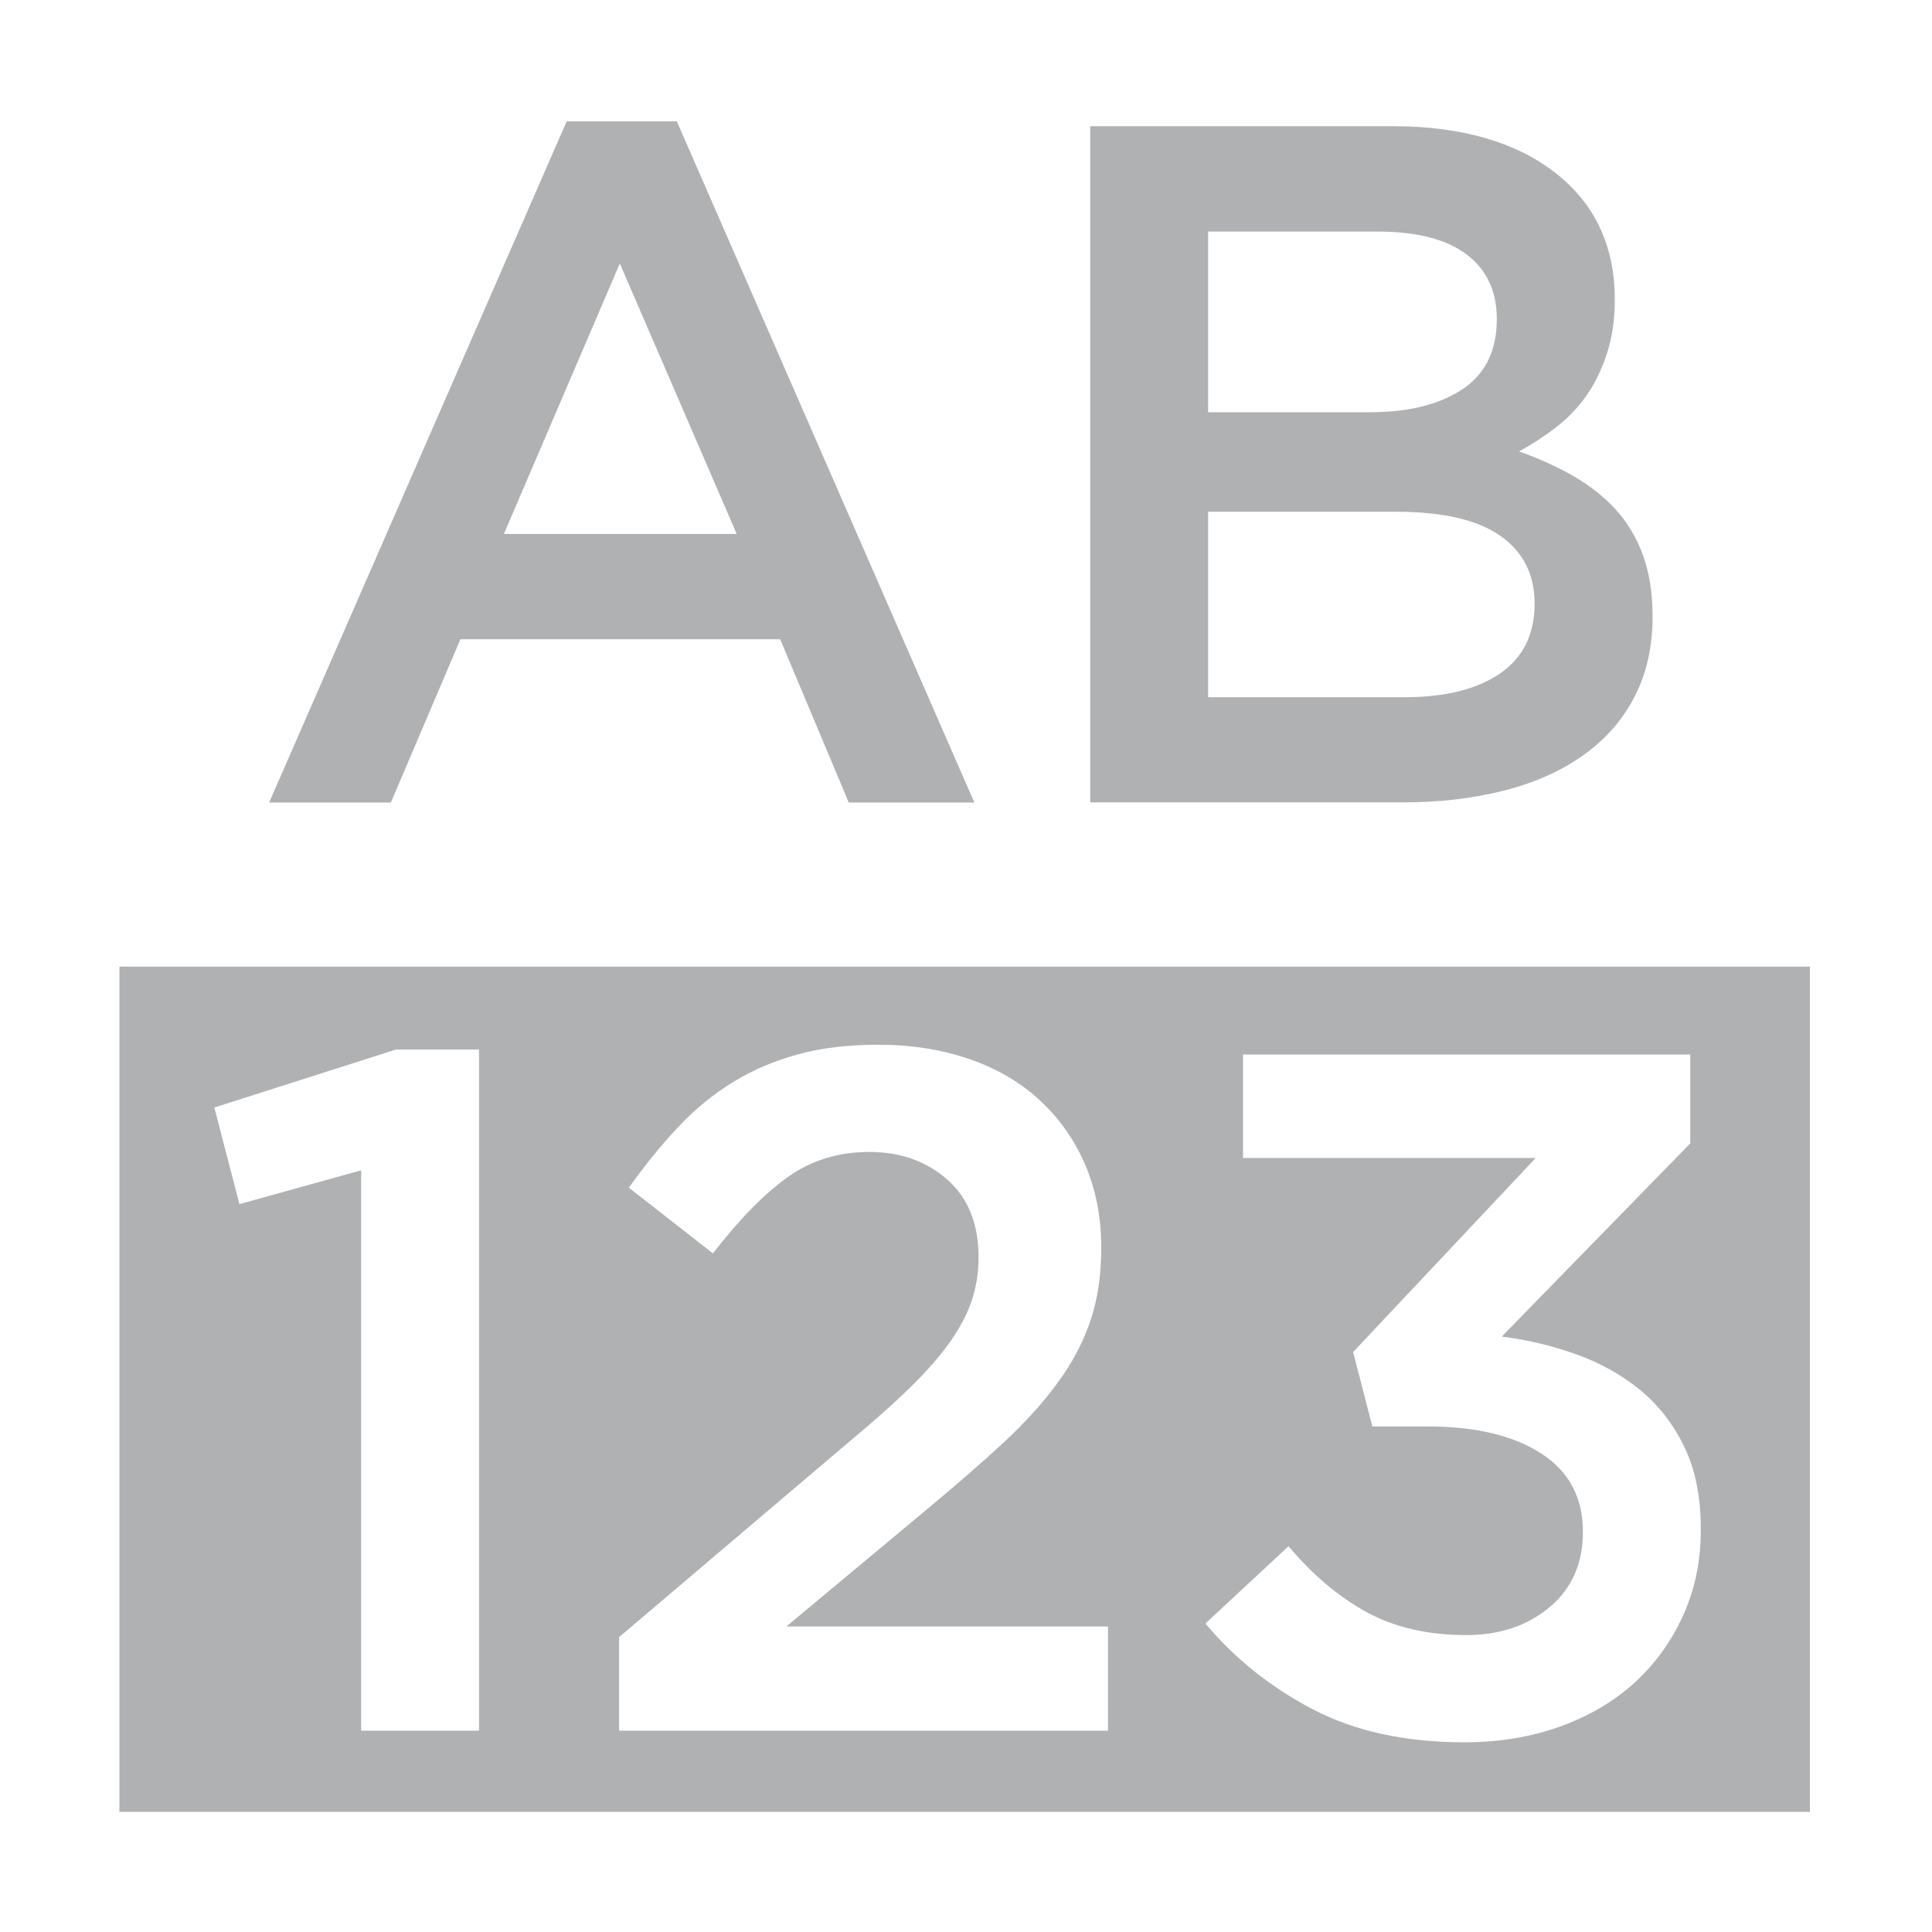 <svg xmlns="http://www.w3.org/2000/svg" xmlns:xlink="http://www.w3.org/1999/xlink" id="Laag_1" width="16" height="16" x="0" y="0" enable-background="new .511 .495 16 16" version="1.1" viewBox="0.511 0.495 16 16" xml:space="preserve"><g><defs><rect id="SVGID_1_" width="16.001" height="16" x=".511" y=".495"/></defs><clipPath id="SVGID_2_"><use overflow="visible" xlink:href="#SVGID_1_"/></clipPath></g><g><path fill="#AFB1B3" d="M8.58,7.141H7.54L6.972,5.789H4.324L3.748,7.141H2.74L5.204,1.5h0.912L8.58,7.141z M5.644,2.677l-0.96,2.24 h1.928L5.644,2.677z"/><path fill="#AFB1B3" d="M13.39,1.925c0.328,0.256,0.494,0.606,0.494,1.05c0,0.171-0.023,0.323-0.068,0.457 c-0.045,0.133-0.102,0.25-0.174,0.349c-0.07,0.099-0.156,0.186-0.254,0.26C13.29,4.116,13.19,4.18,13.091,4.233 c0.164,0.059,0.314,0.126,0.449,0.204c0.135,0.078,0.252,0.169,0.35,0.276s0.174,0.233,0.227,0.379s0.08,0.315,0.08,0.507 c0,0.25-0.049,0.471-0.148,0.663c-0.098,0.192-0.238,0.353-0.42,0.483c-0.18,0.13-0.398,0.229-0.654,0.295s-0.537,0.1-0.846,0.1 H9.54v-5.6h2.508C12.612,1.541,13.06,1.669,13.39,1.925z M12.62,3.72c0.191-0.126,0.287-0.32,0.287-0.583 c0-0.231-0.084-0.409-0.25-0.535c-0.168-0.126-0.412-0.189-0.73-0.189h-1.411v1.496h1.339C12.175,3.909,12.429,3.846,12.62,3.72z M12.933,6.073c0.191-0.131,0.287-0.324,0.287-0.58c0-0.24-0.094-0.427-0.283-0.56s-0.477-0.2-0.865-0.2h-1.556v1.536h1.628 C12.478,6.269,12.741,6.204,12.933,6.073z"/></g><path fill="#AFB1B3" d="M1.5,8.5v7h14v-7H1.5z M4.478,14.828H3.502v-4.641l-1.008,0.28l-0.208-0.8l1.504-0.48h0.688V14.828z M9.686,14.828H5.638v-0.775l1.928-1.637c0.192-0.16,0.355-0.305,0.488-0.436c0.133-0.13,0.241-0.254,0.324-0.371	c0.083-0.117,0.143-0.231,0.181-0.344c0.037-0.111,0.056-0.231,0.056-0.359c0-0.276-0.087-0.491-0.26-0.643	c-0.173-0.152-0.388-0.228-0.644-0.228c-0.256,0-0.481,0.069-0.676,0.208c-0.195,0.139-0.401,0.349-0.62,0.632l-0.696-0.544	c0.133-0.187,0.269-0.354,0.408-0.502c0.139-0.148,0.29-0.271,0.452-0.371s0.341-0.177,0.536-0.23	c0.194-0.054,0.417-0.081,0.668-0.081c0.277,0,0.53,0.04,0.76,0.12s0.425,0.195,0.584,0.345c0.16,0.149,0.284,0.326,0.372,0.531	c0.088,0.206,0.132,0.434,0.132,0.685c0,0.224-0.029,0.424-0.088,0.6s-0.147,0.347-0.269,0.512	c-0.119,0.166-0.271,0.334-0.455,0.505c-0.184,0.17-0.399,0.356-0.644,0.56l-1.152,0.96h2.664V14.828z M14.454,13.864	c-0.096,0.216-0.229,0.402-0.399,0.56c-0.171,0.157-0.378,0.28-0.62,0.368c-0.243,0.088-0.508,0.132-0.796,0.132	c-0.491,0-0.911-0.092-1.261-0.276c-0.349-0.184-0.644-0.42-0.884-0.708l0.688-0.64c0.202,0.24,0.42,0.423,0.651,0.548	c0.232,0.126,0.506,0.188,0.82,0.188c0.277,0,0.508-0.077,0.692-0.232c0.184-0.154,0.275-0.362,0.275-0.624	c0-0.282-0.114-0.498-0.344-0.647s-0.544-0.225-0.944-0.225h-0.456l-0.159-0.616l1.512-1.607h-2.424V9.228h3.704v0.736l-1.561,1.6	c0.214,0.027,0.42,0.076,0.62,0.148s0.376,0.171,0.528,0.296c0.151,0.125,0.273,0.281,0.363,0.468	c0.091,0.188,0.137,0.411,0.137,0.672C14.599,13.409,14.551,13.647,14.454,13.864z"/></svg>